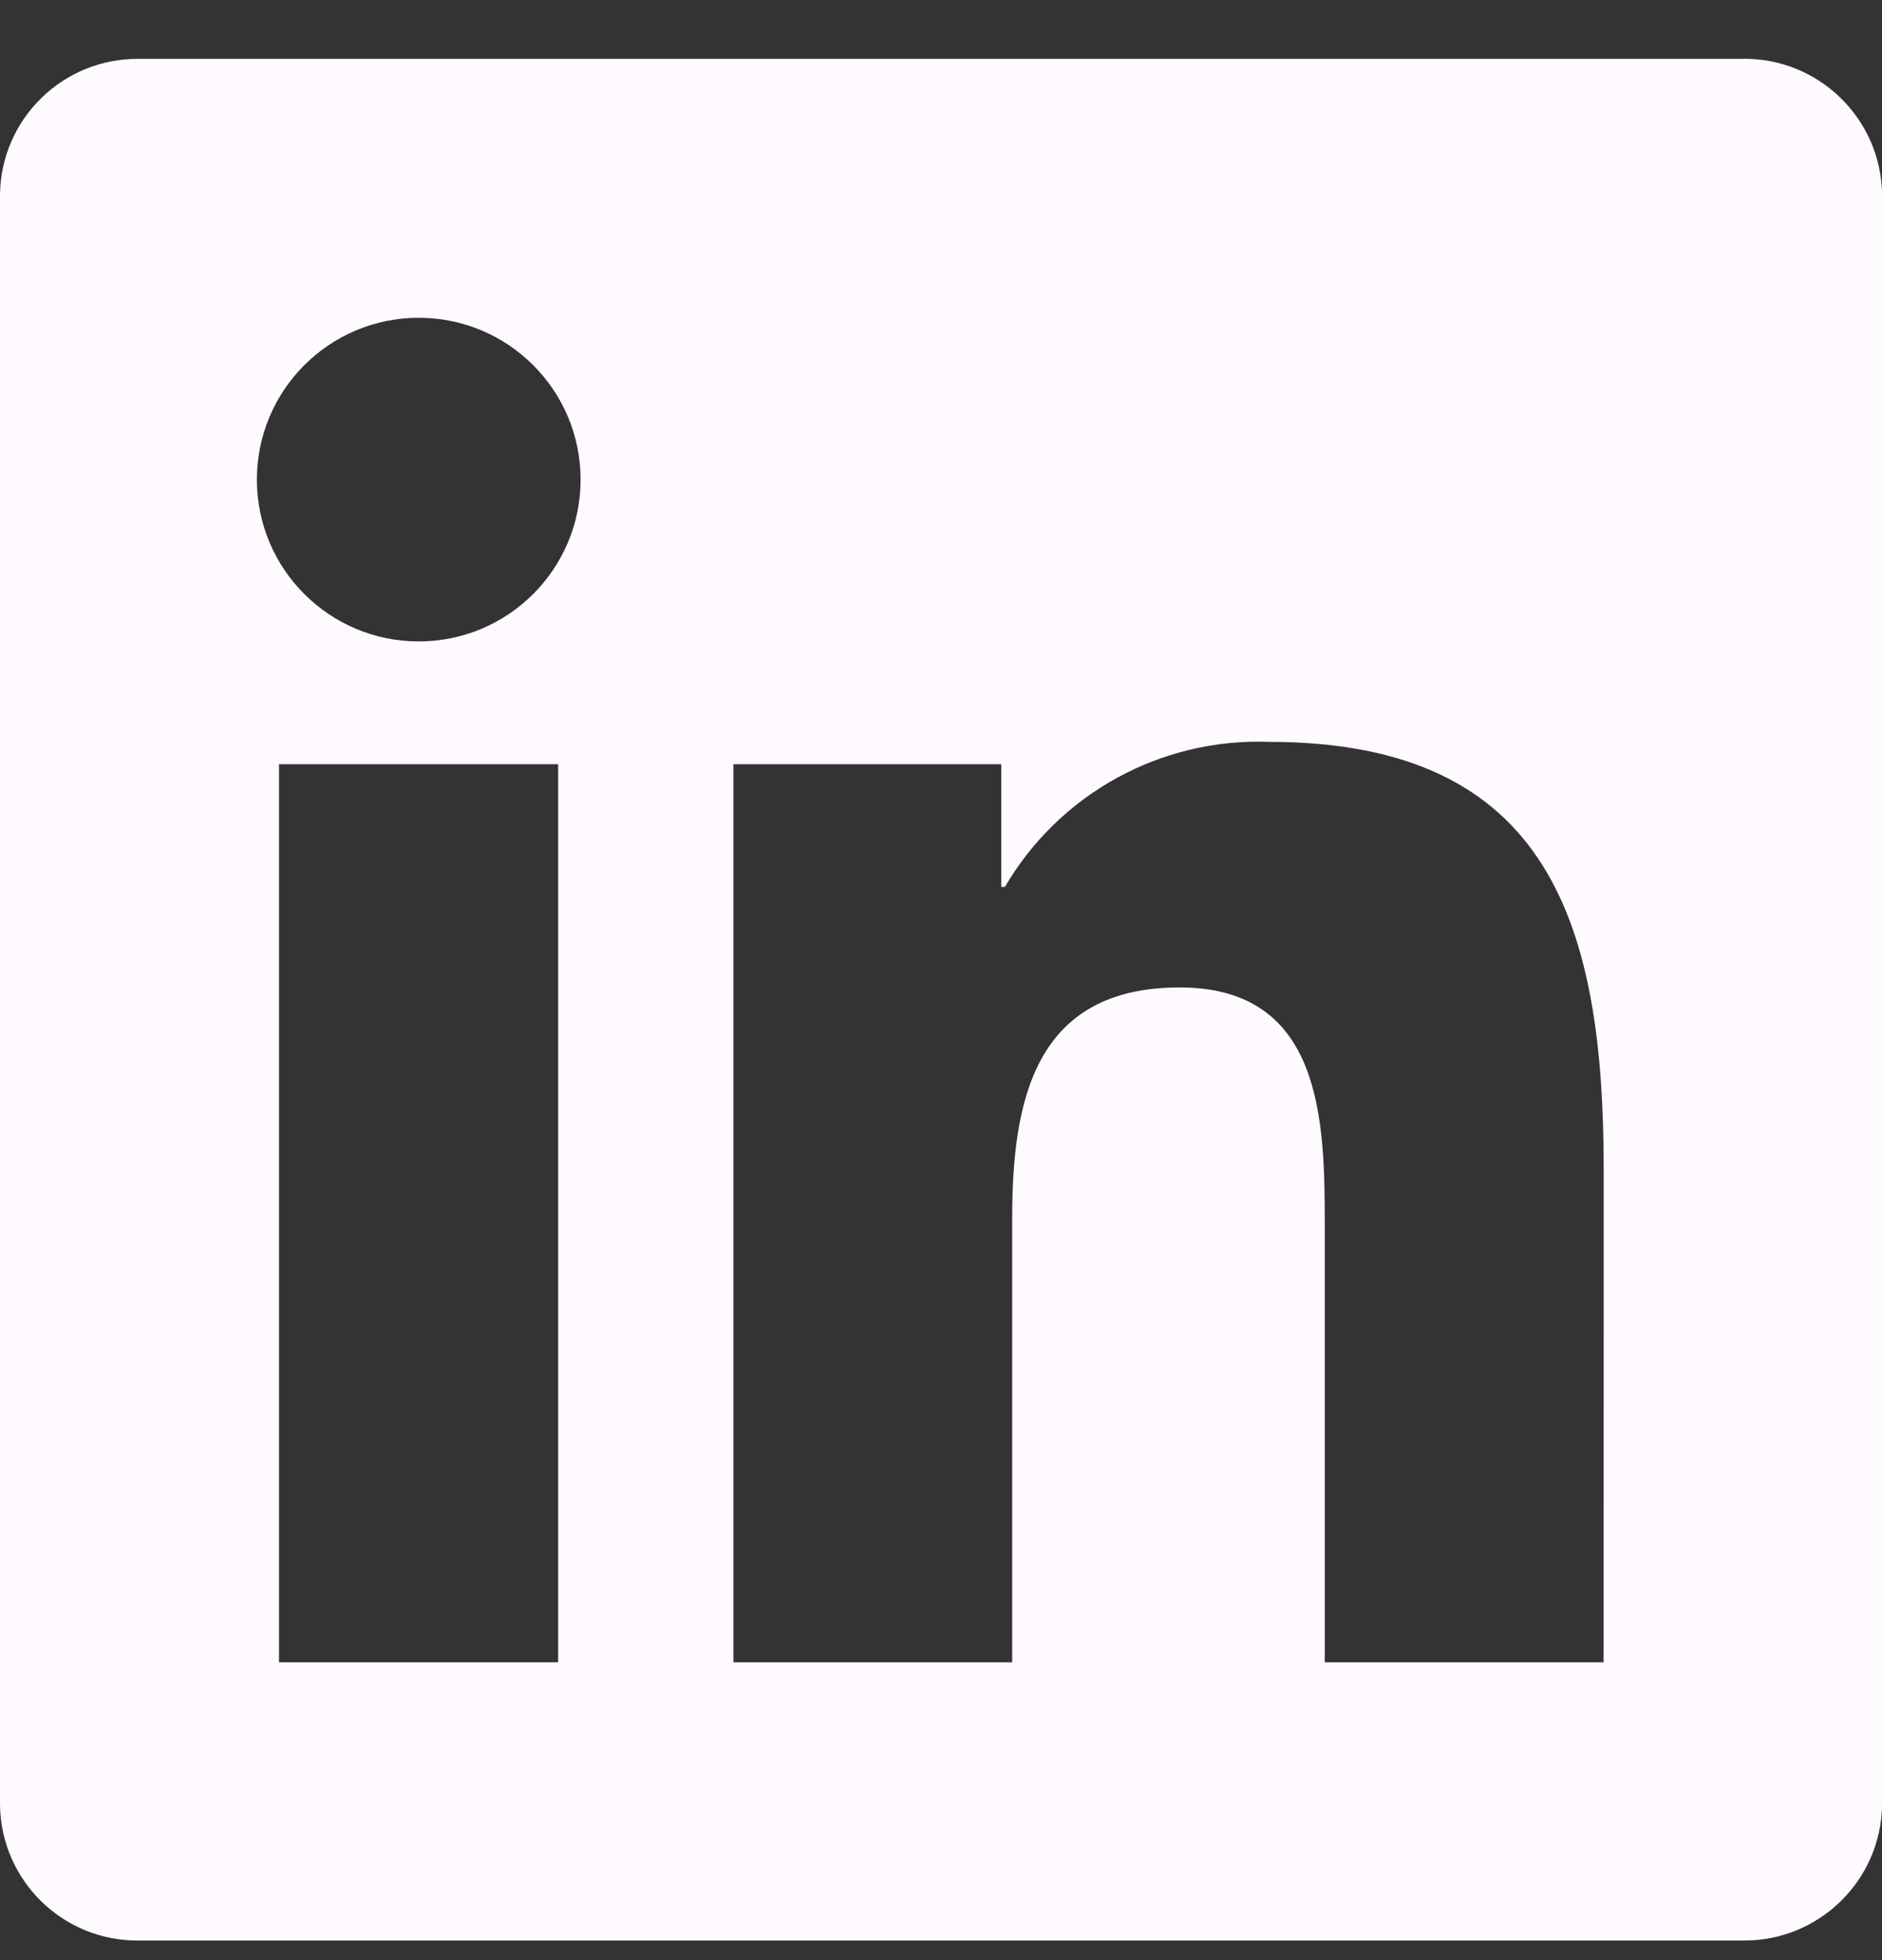 <svg width="24" height="25" viewBox="0 0 24 25" fill="none" xmlns="http://www.w3.org/2000/svg">
<rect x="0" y="0" width="24" height="25" fill="#333333" stroke="none"/>
<g clip-path="url(#clip0_2316_555)">
<path d="M20.45 21.201H16.894V15.631C16.894 14.303 16.87 12.594 15.044 12.594C13.192 12.594 12.908 14.04 12.908 15.535V21.201H9.353V9.747H12.768V11.312H12.815C13.511 10.122 14.805 9.411 16.183 9.462C19.788 9.462 20.451 11.833 20.451 14.917L20.45 21.201ZM5.34 8.181C4.2 8.181 3.276 7.257 3.276 6.117C3.276 4.977 4.2 4.053 5.34 4.053C6.48 4.053 7.404 4.977 7.404 6.117C7.404 7.257 6.48 8.181 5.34 8.181ZM7.118 21.201H3.558V9.747H7.118V21.201ZM22.223 0.751H1.771C0.804 0.741 0.012 1.515 0 2.482V23.018C0.012 23.986 0.804 24.761 1.771 24.75H22.223C23.192 24.762 23.988 23.987 24.001 23.018V2.48C23.987 1.512 23.191 0.737 22.223 0.75" fill="#FFFAFF"/>
</g>
<defs>
<clipPath id="clip0_2316_555">
<rect width="24" height="24" fill="white" transform="translate(0 0.75)"/>
</clipPath>
</defs>
</svg>

